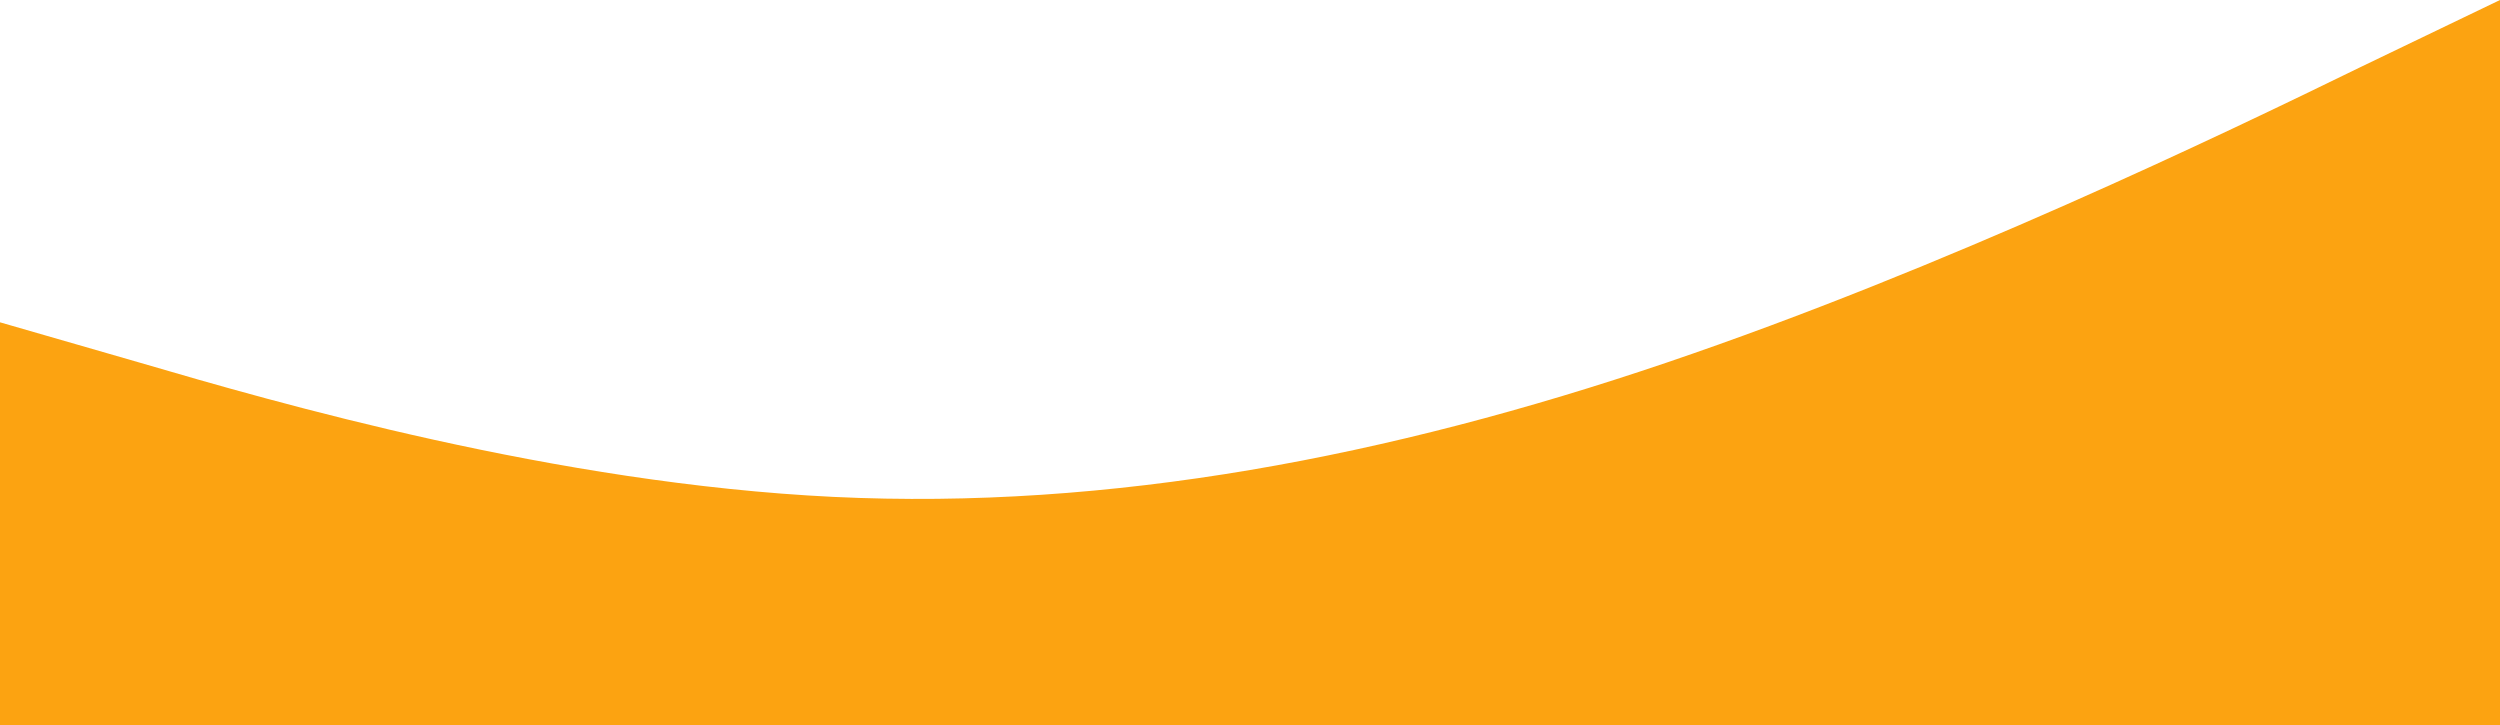 <svg width="393" height="114" viewBox="0 0 393 114" fill="none" xmlns="http://www.w3.org/2000/svg">
<path fill-rule="evenodd" clip-rule="evenodd" d="M0 50.667L21.942 57C43.557 63.333 87.442 76 131 78.111C174.557 80.222 218.442 71.778 262 57C305.557 42.222 349.442 21.111 371.057 10.556L393 0V114H371.057C349.442 114 305.557 114 262 114C218.442 114 174.557 114 131 114C87.442 114 43.557 114 21.942 114H0V50.667Z" fill="#FCA311"/>
</svg>
